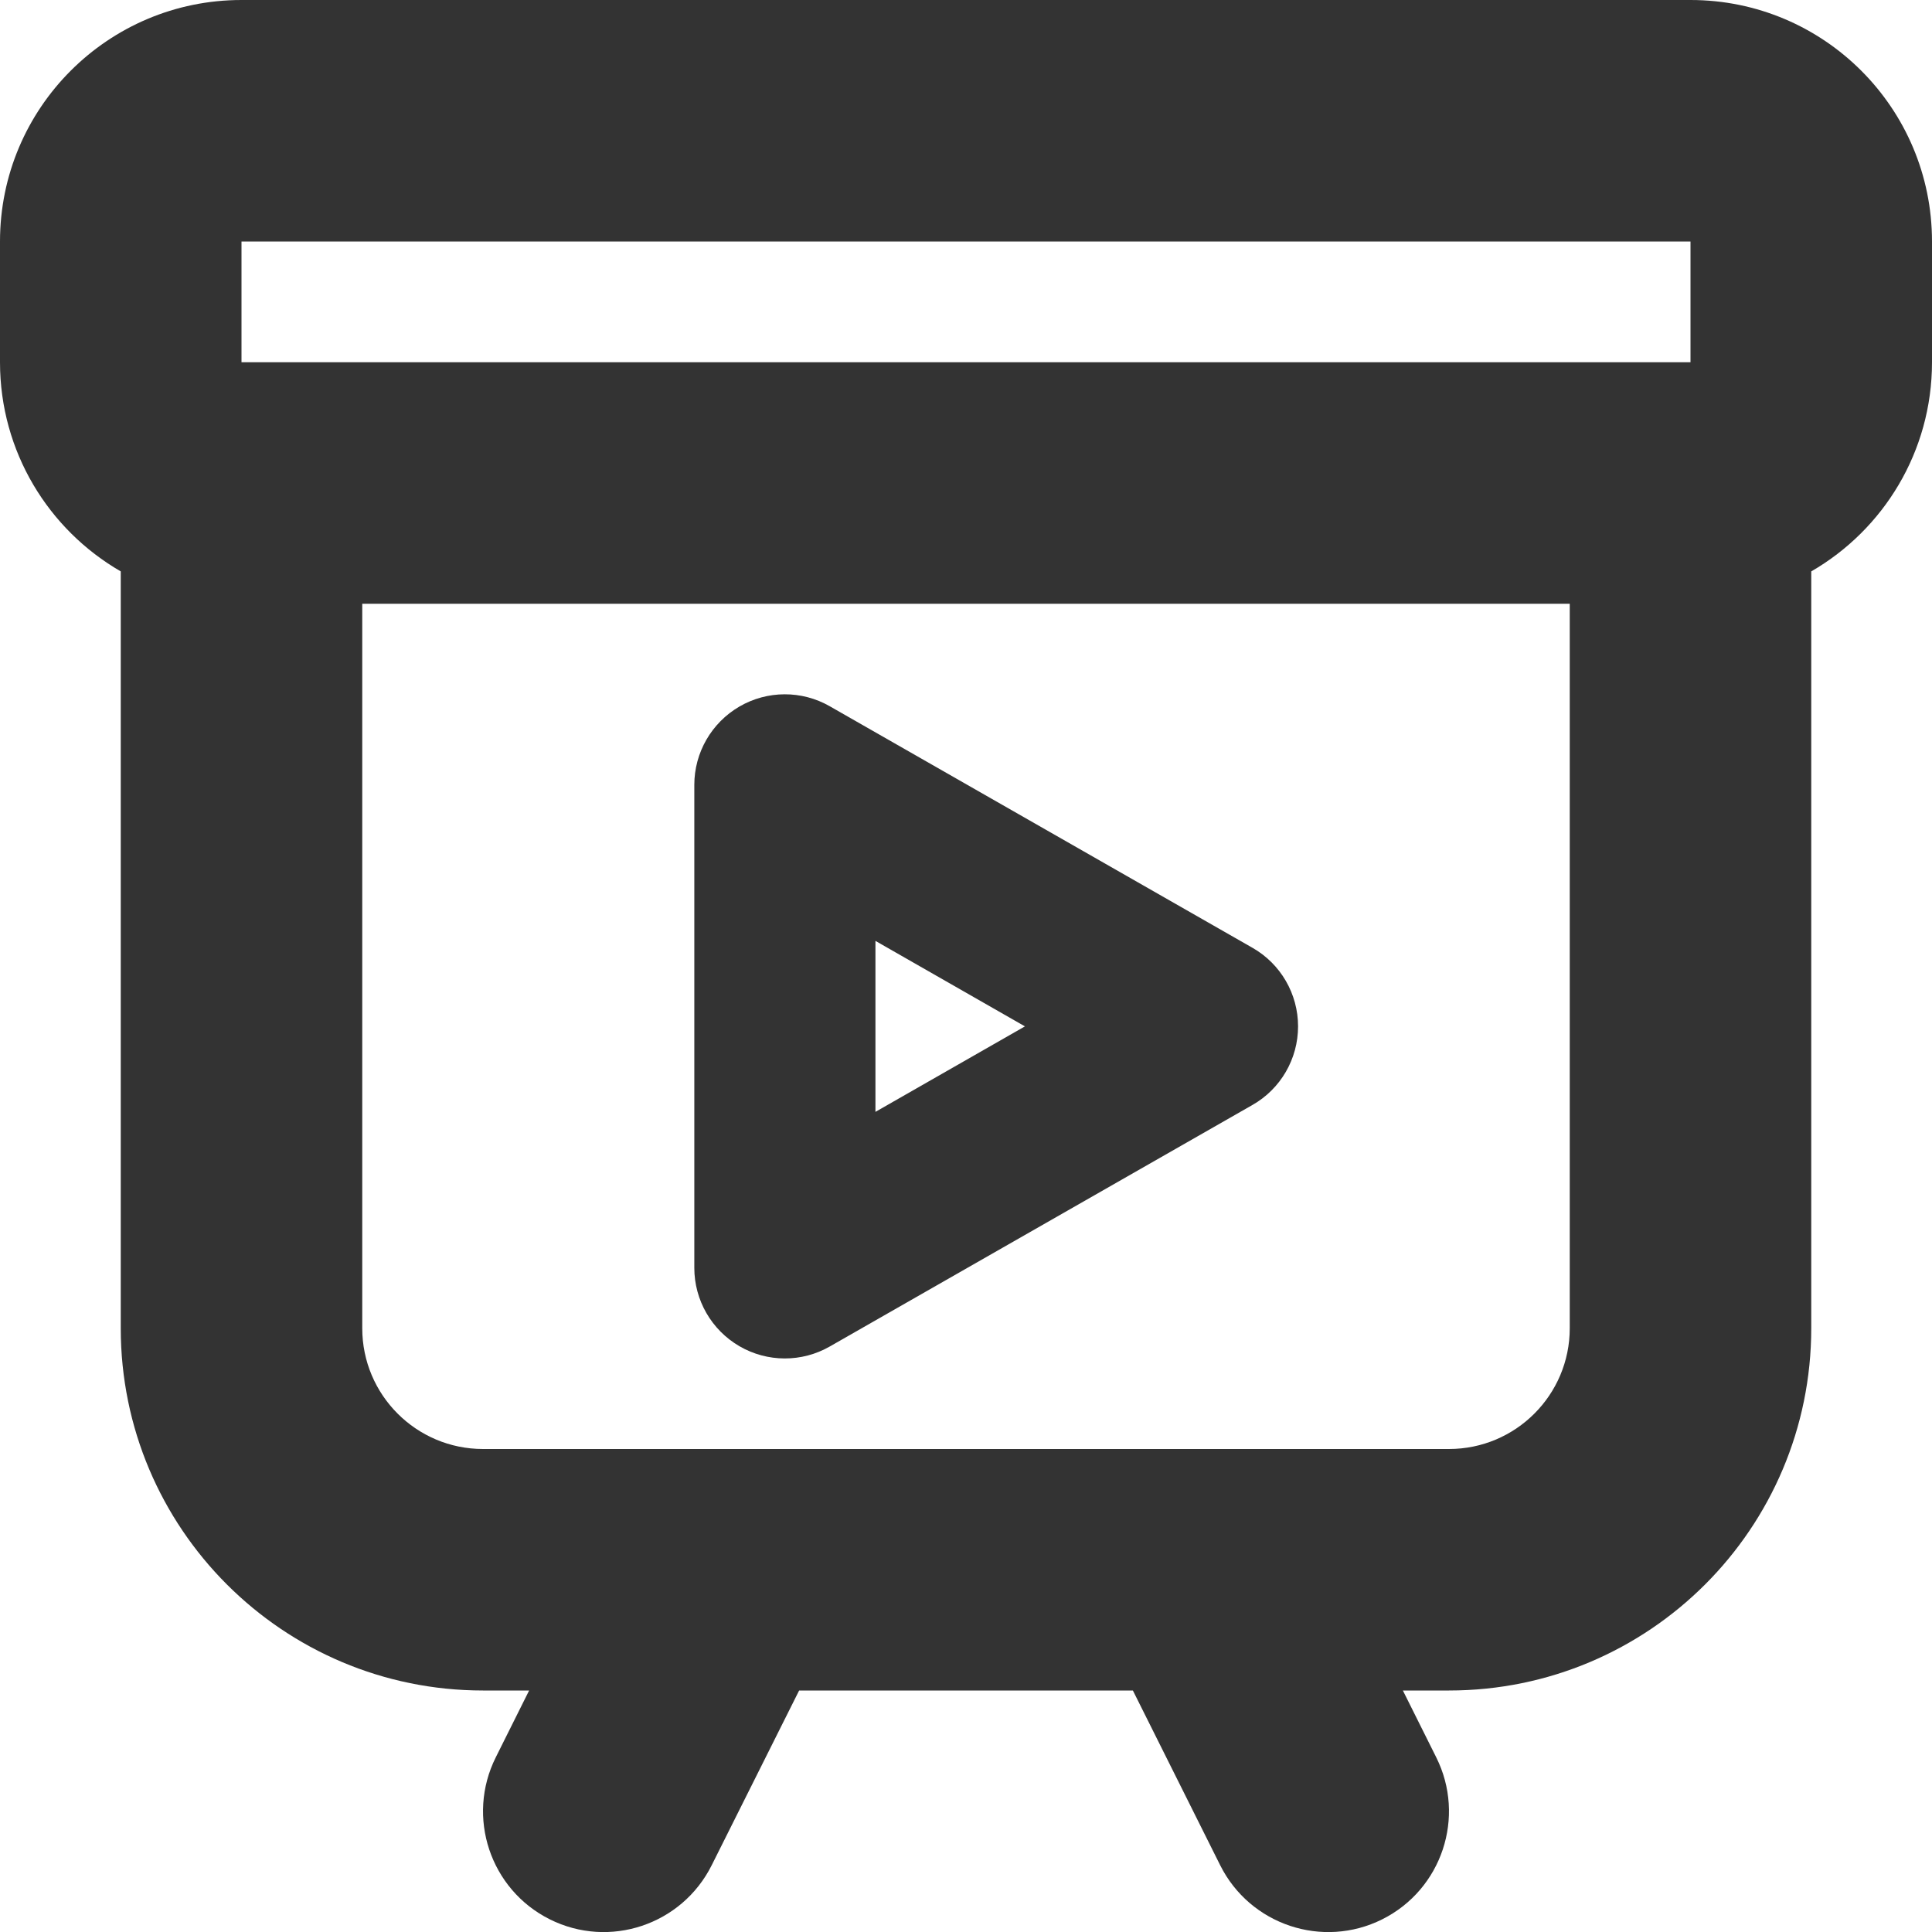 <svg width="16" height="16" viewBox="0 0 16 16" fill="none" xmlns="http://www.w3.org/2000/svg">
<g id="legacy / guide / 2px" clip-path="url(#clip0_2761_859)">
<g id="icon">
<path fill-rule="evenodd" clip-rule="evenodd" d="M6.872 5.849C6.64 5.716 6.355 5.717 6.124 5.851C5.892 5.986 5.75 6.233 5.75 6.5V10.5C5.75 10.767 5.892 11.014 6.124 11.149C6.355 11.283 6.64 11.284 6.872 11.151L10.372 9.151C10.606 9.018 10.75 8.769 10.75 8.5C10.75 8.231 10.606 7.982 10.372 7.849L6.872 5.849ZM8.488 8.5L7.25 9.208V7.792L8.488 8.5Z" fill="#333333"/>
<path fill-rule="evenodd" clip-rule="evenodd" d="M0 2C0 0.895 0.895 0 2 0H14C15.105 0 16 0.895 16 2V3C16 3.74 15.598 4.387 15 4.732V11C15 12.657 13.657 14 12 14H11.618L11.894 14.553C12.141 15.047 11.941 15.648 11.447 15.895C10.953 16.142 10.352 15.941 10.105 15.447L9.382 14H6.618L5.894 15.447C5.647 15.941 5.047 16.142 4.553 15.895C4.059 15.648 3.859 15.047 4.106 14.553L4.382 14H4C2.343 14 1 12.657 1 11V4.732C0.402 4.387 0 3.74 0 3V2ZM14 3H2V2H14V3ZM13 5H3V11C3 11.552 3.448 12 4 12H12C12.552 12 13 11.552 13 11V5Z" fill="#333333"/>
</g>
</g>
<defs>
<clipPath id="clip0_2761_859">
<rect width="16" height="16" fill="white"/>
</clipPath>
</defs>
</svg>
